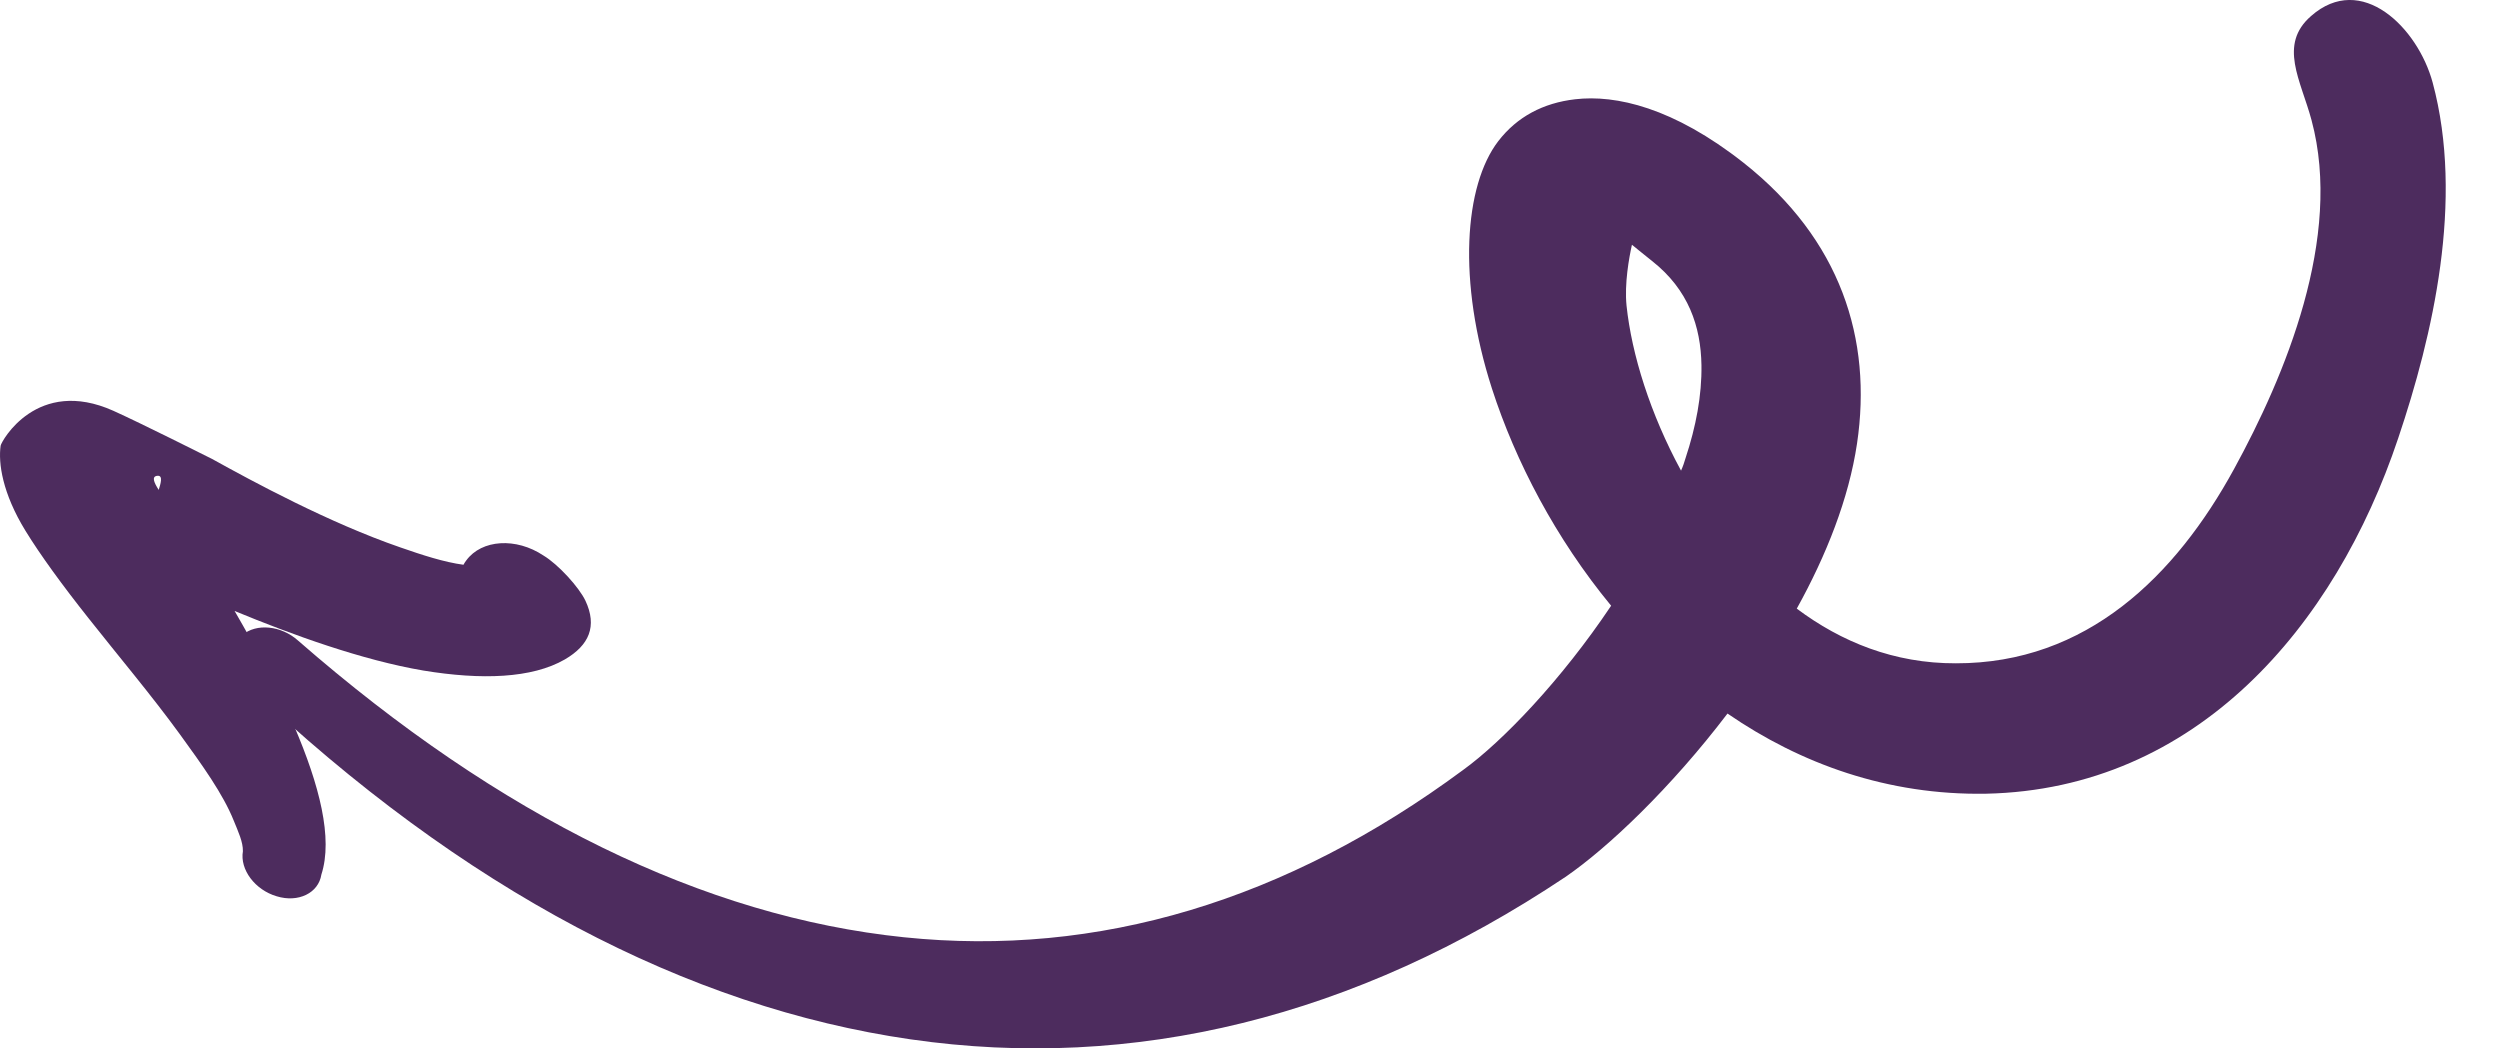 <svg width="31" height="13" viewBox="0 0 31 13" fill="none" xmlns="http://www.w3.org/2000/svg">
<path fill-rule="evenodd" clip-rule="evenodd" d="M3.003 7.876C3.179 7.725 3.487 7.756 3.697 7.944C6.206 10.134 8.735 11.366 11.209 11.622C13.618 11.872 15.951 11.169 18.142 9.548C18.63 9.195 19.361 8.433 19.978 7.511C19.292 6.679 18.792 5.722 18.5 4.818C18.07 3.483 18.157 2.301 18.578 1.751C18.812 1.447 19.136 1.277 19.531 1.231C20.037 1.172 20.75 1.333 21.621 2.019C22.823 2.969 23.22 4.203 23.027 5.501C22.925 6.183 22.648 6.883 22.28 7.547C22.829 7.958 23.487 8.228 24.253 8.225C25.875 8.228 26.977 7.143 27.703 5.814C28.332 4.664 29.055 2.946 28.663 1.49C28.531 0.996 28.248 0.555 28.657 0.199C29.282 -0.352 29.981 0.344 30.165 1.024C30.558 2.484 30.166 4.161 29.738 5.433C28.954 7.775 27.233 9.786 24.628 9.842C23.407 9.863 22.328 9.472 21.421 8.848C20.72 9.77 19.937 10.514 19.41 10.875C16.799 12.619 14.056 13.287 11.292 12.888C8.532 12.49 5.742 11.038 3.065 8.495C2.856 8.304 2.828 8.028 3.003 7.876ZM20.901 5.68C21.03 5.29 21.104 4.903 21.098 4.527C21.09 4.05 20.939 3.593 20.485 3.236C20.408 3.177 20.313 3.095 20.236 3.035C20.2 3.197 20.142 3.517 20.169 3.789C20.233 4.397 20.464 5.134 20.845 5.836C20.869 5.783 20.886 5.732 20.901 5.68Z" fill="#4D2C5E"/>
<path fill-rule="evenodd" clip-rule="evenodd" d="M2.909 7.576C3.18 8.044 3.447 8.539 3.649 9.007C3.961 9.736 4.131 10.393 3.985 10.845C3.949 11.075 3.698 11.196 3.431 11.114C3.162 11.035 2.973 10.783 3.012 10.555C3.014 10.44 2.955 10.315 2.898 10.175C2.766 9.846 2.51 9.49 2.232 9.107C1.877 8.619 1.46 8.125 1.101 7.67C0.774 7.258 0.498 6.879 0.316 6.582C0.029 6.115 -0.023 5.74 0.008 5.526C0.018 5.47 0.46 4.67 1.406 5.094C1.744 5.246 2.586 5.669 2.628 5.69C3.137 5.972 4.081 6.483 4.962 6.787C5.24 6.884 5.508 6.971 5.747 7.003C5.758 6.984 5.768 6.966 5.782 6.949C5.974 6.688 6.4 6.663 6.738 6.888C6.924 6.999 7.181 7.284 7.259 7.448C7.409 7.767 7.304 8.002 7.004 8.177C6.595 8.413 5.969 8.433 5.251 8.315C4.495 8.187 3.622 7.871 2.909 7.576ZM1.968 6.075C1.905 5.977 1.88 5.908 1.95 5.9C2.029 5.89 1.988 6.007 1.968 6.075Z" fill="#4D2C5E"/>
</svg>

